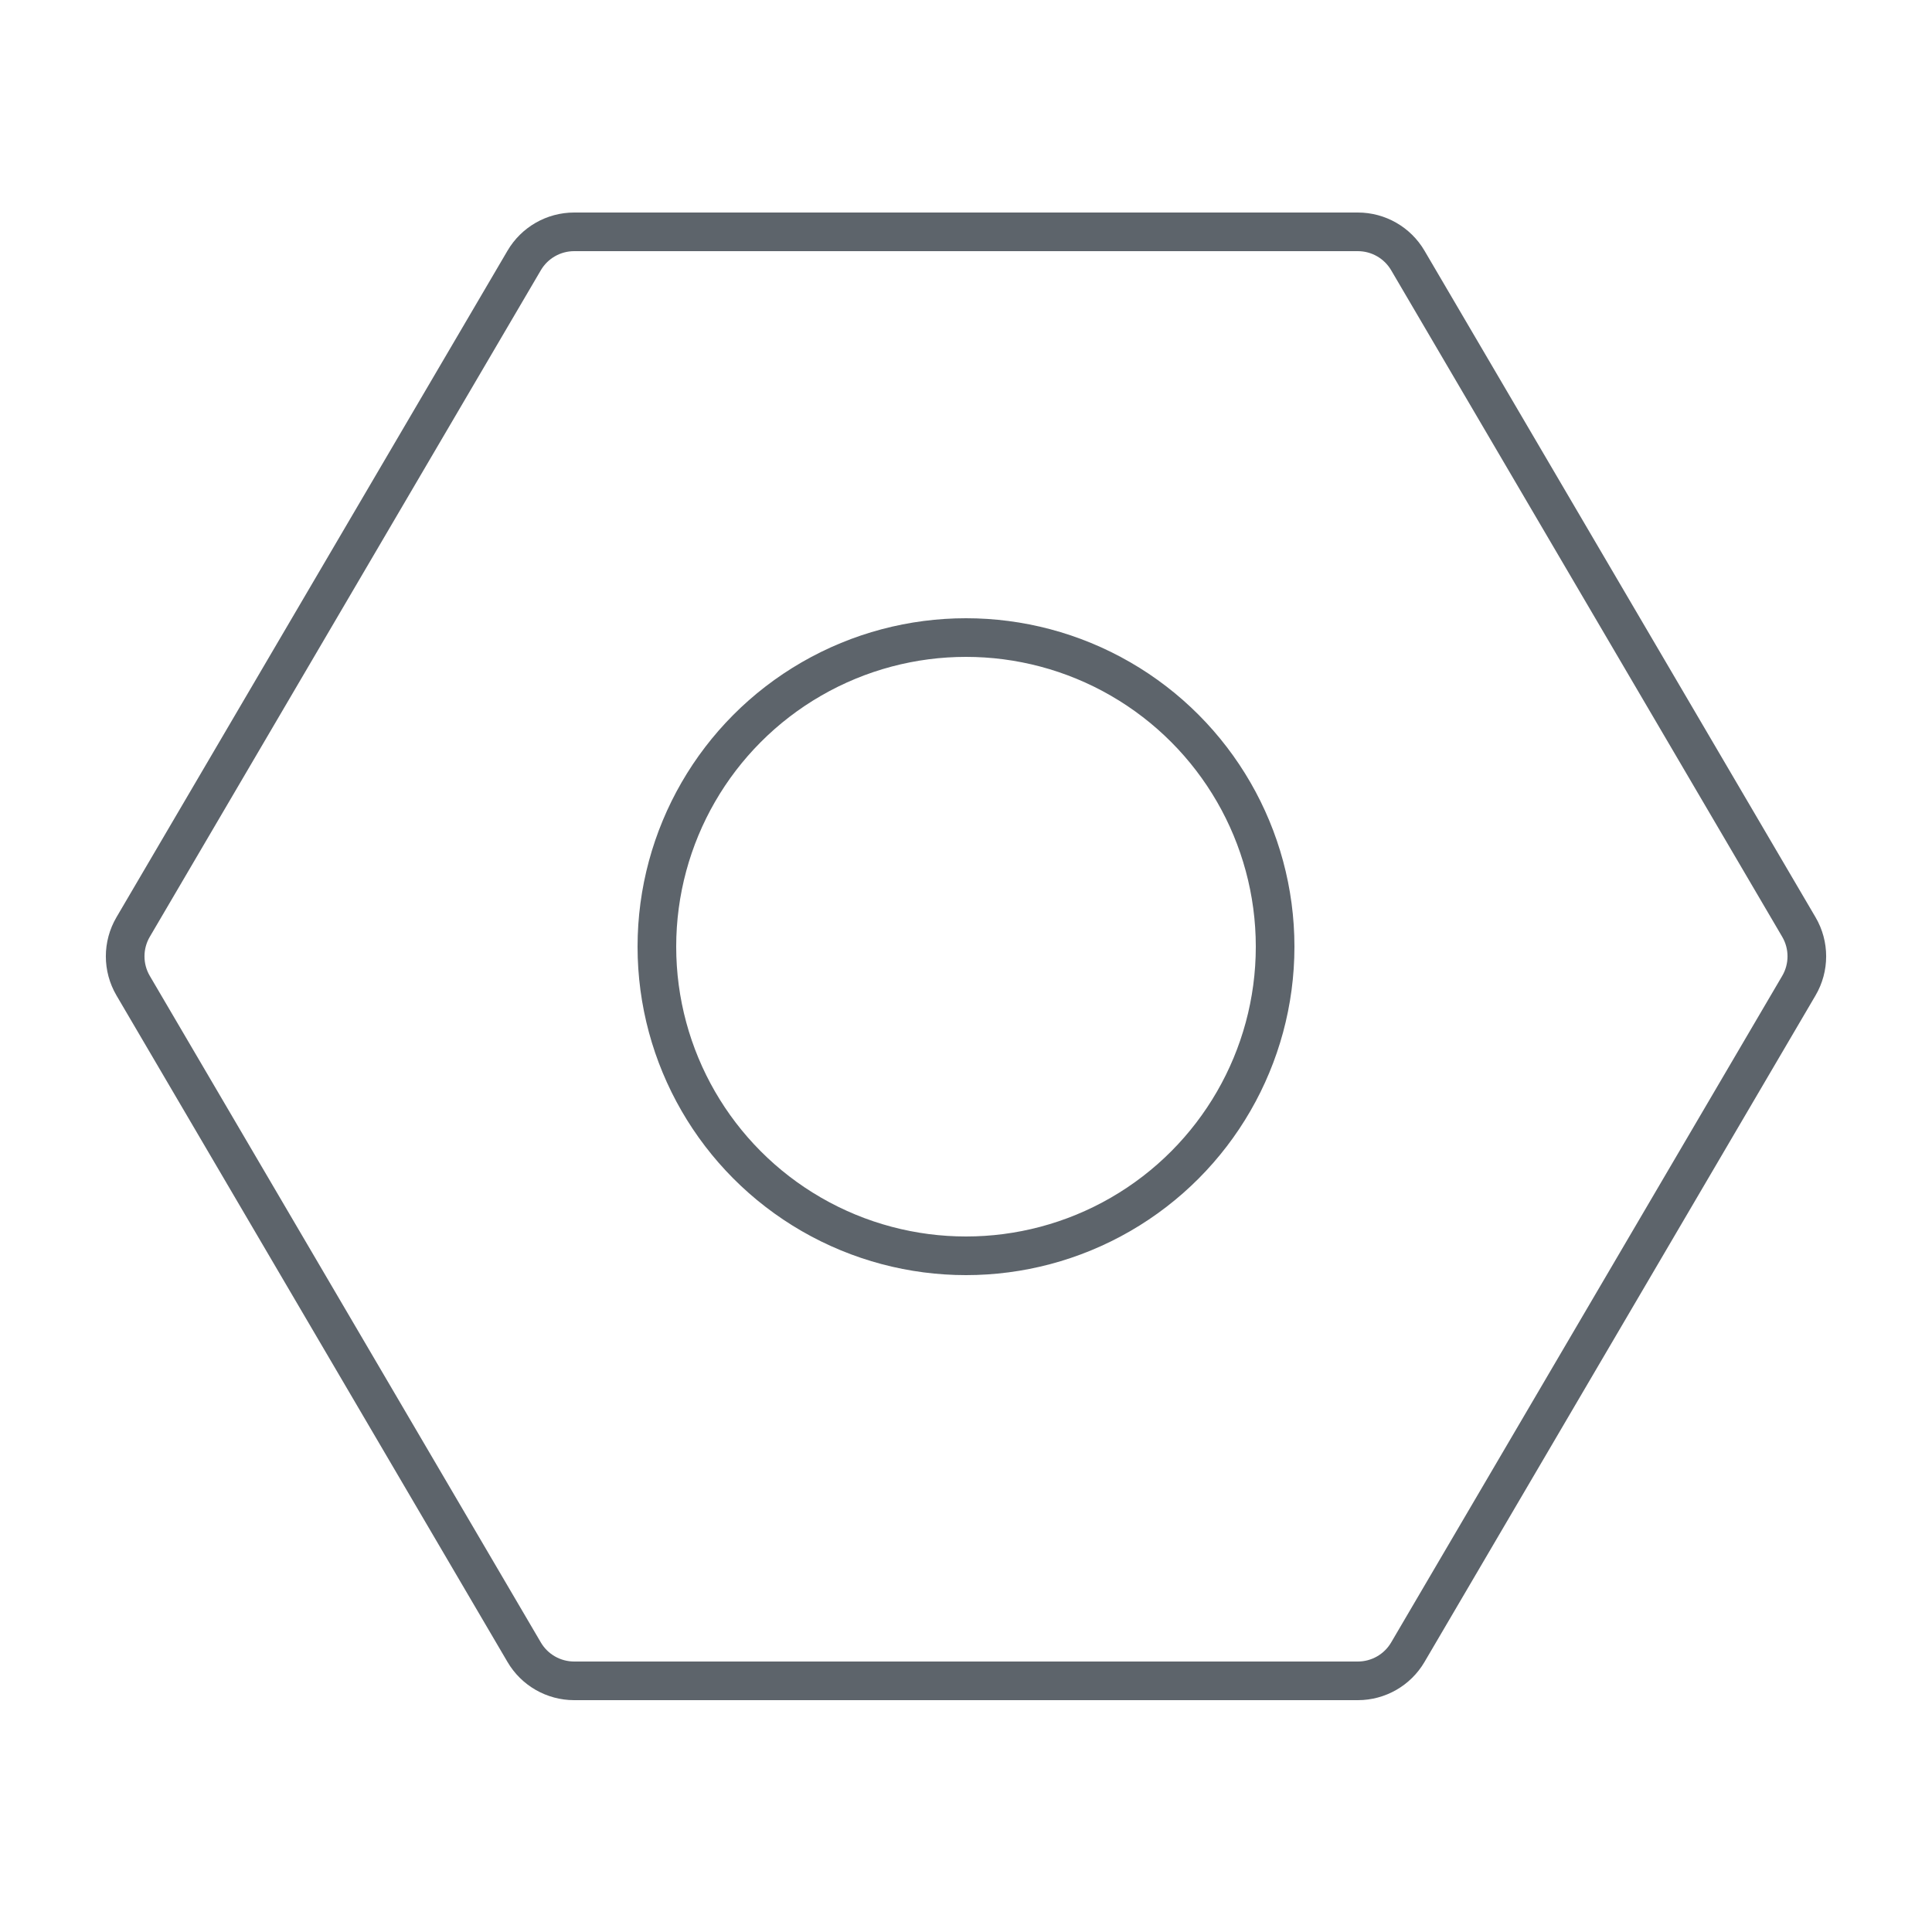 <svg width="100" height="100" viewBox="0 0 100 100" fill="none" xmlns="http://www.w3.org/2000/svg">
<path d="M70.282 12H29.718C28.654 12 27.669 12.564 27.131 13.482L6.891 47.982C6.341 48.919 6.341 50.081 6.891 51.018L27.131 85.518C27.669 86.436 28.654 87 29.718 87H70.282C71.346 87 72.331 86.436 72.869 85.518L93.109 51.018C93.659 50.081 93.659 48.919 93.109 47.982L72.869 13.482C72.331 12.564 71.346 12 70.282 12Z" stroke="#5D646B" stroke-width="2"/>
<circle cx="50" cy="49" r="16" stroke="#5D646B" stroke-width="2"/>
</svg>
